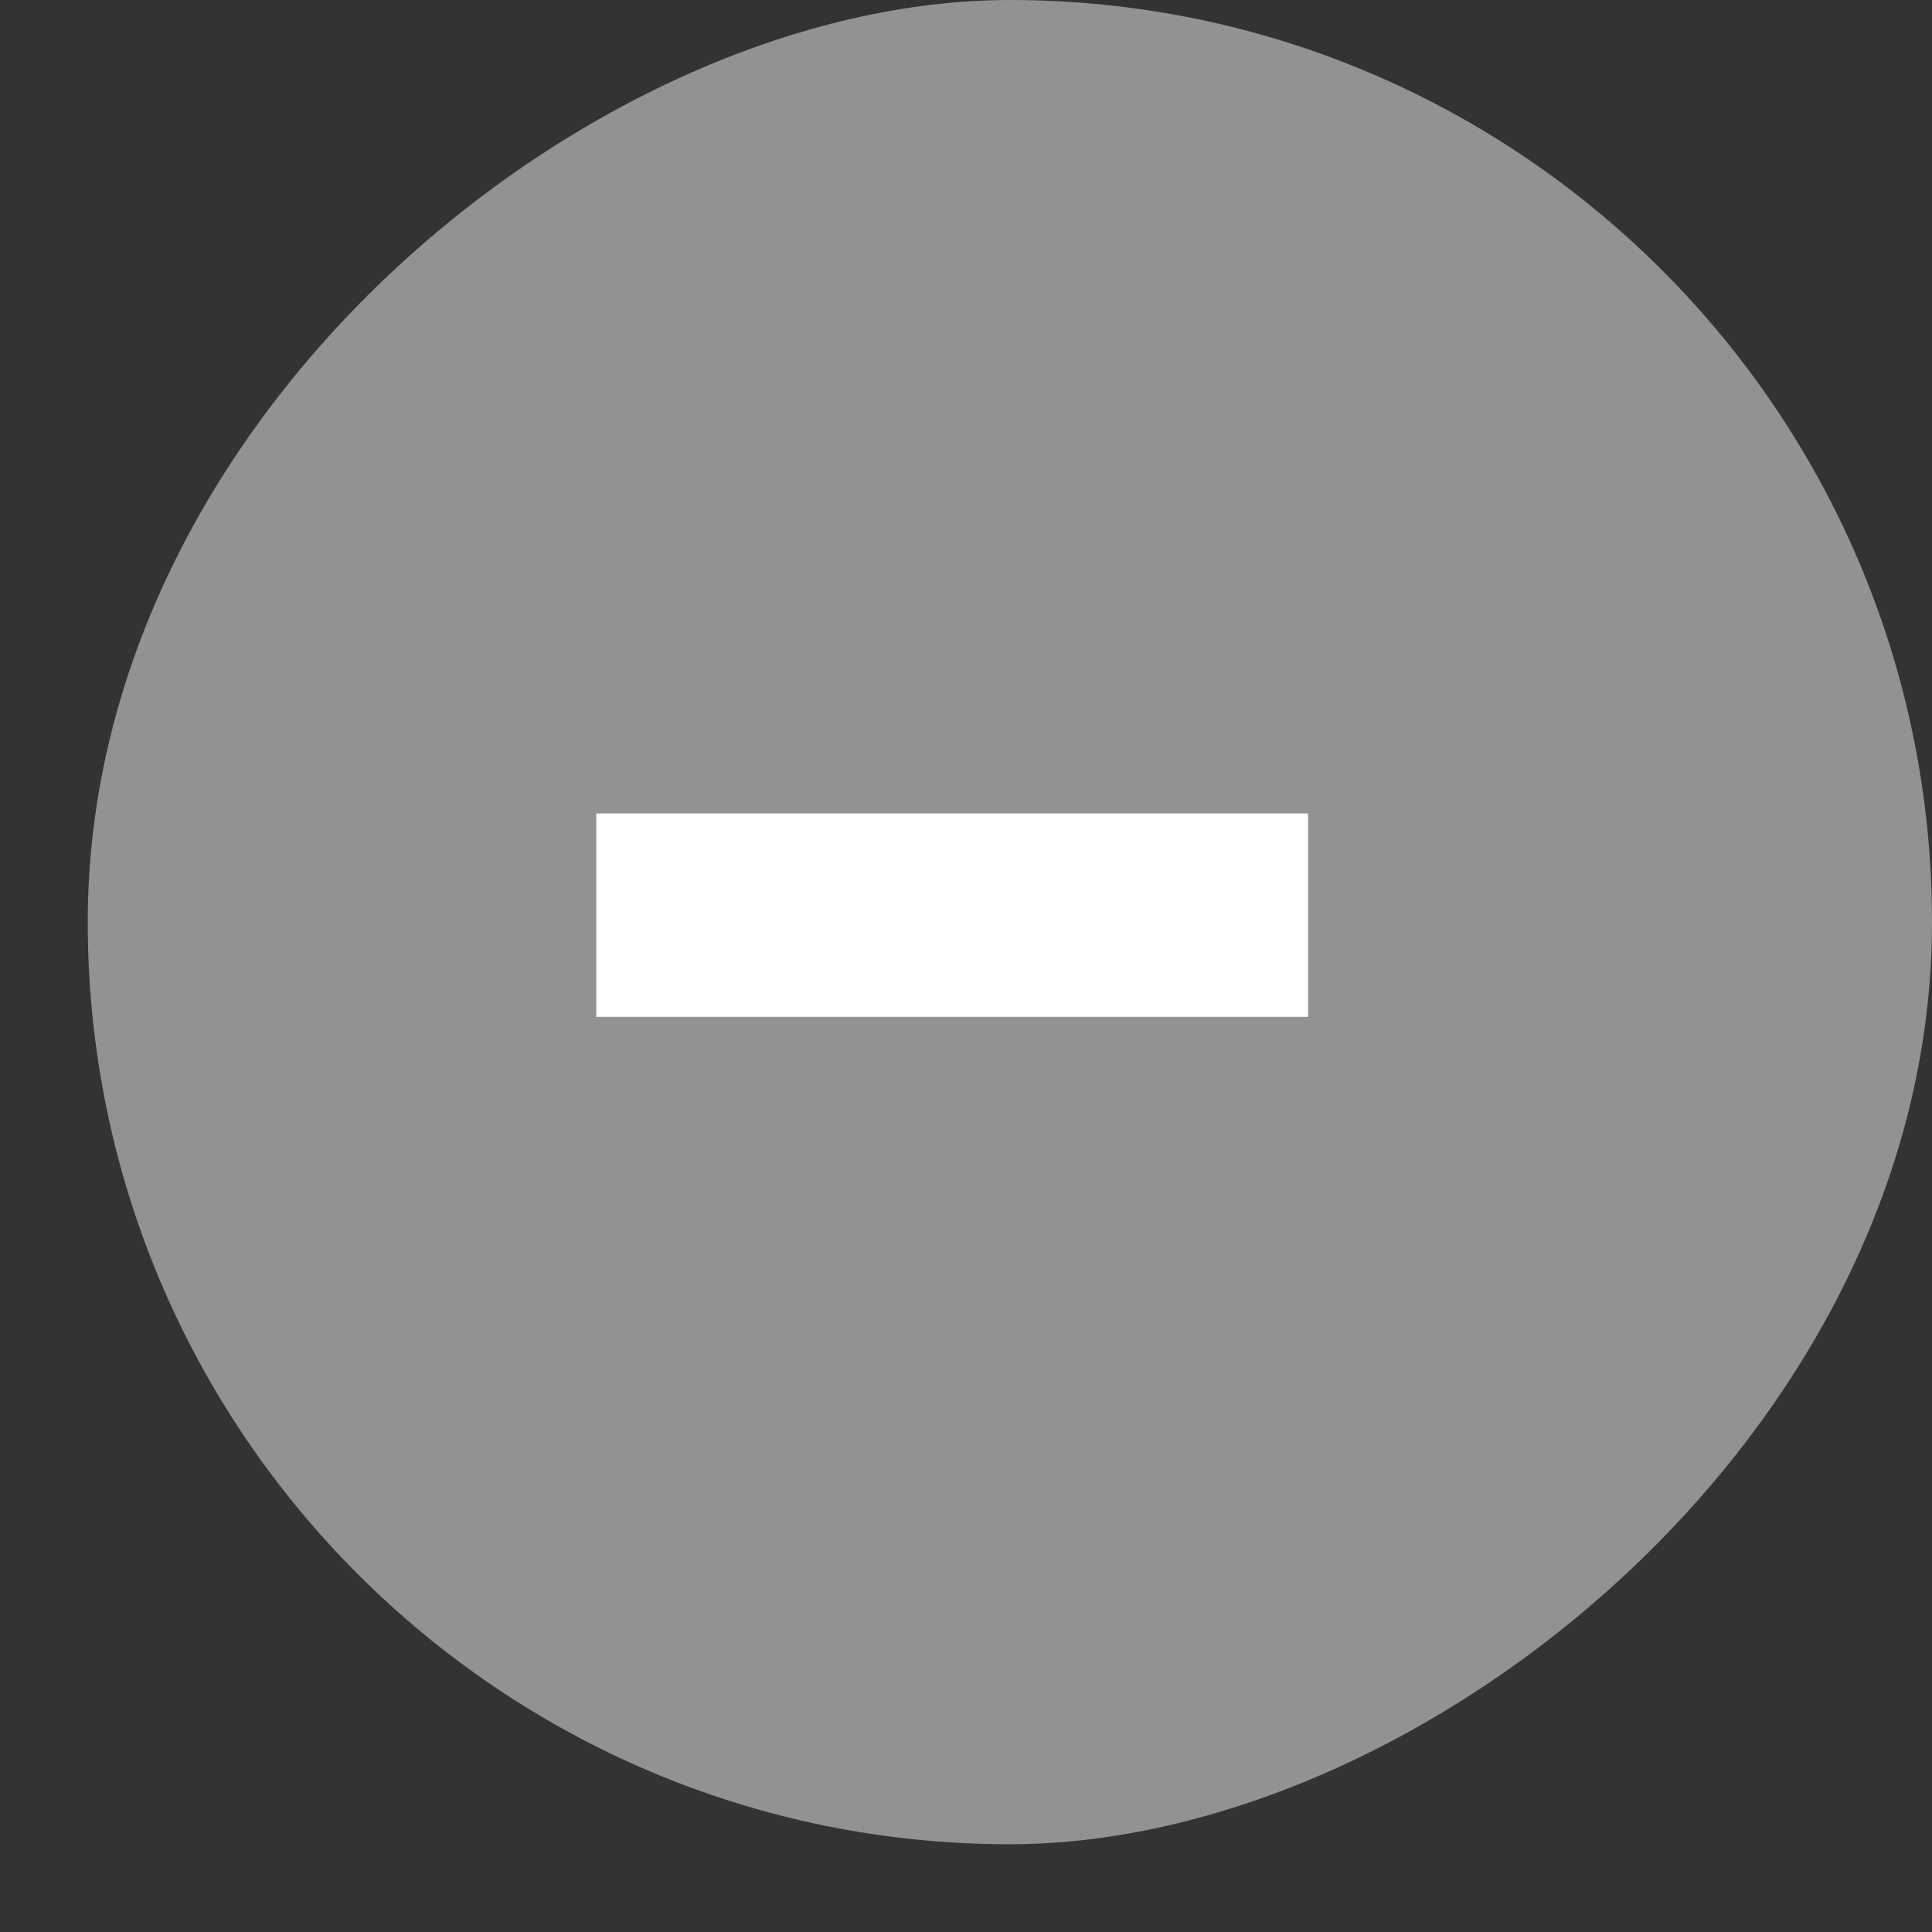 <svg width="19" height="19" viewBox="0 0 19 19" fill="none" xmlns="http://www.w3.org/2000/svg">
<rect x="0" y="0" width="19" height="19" fill="#333333" stroke="none"/>
<rect x="19" width="18.137" height="18.137" rx="9.068" transform="rotate(90 19 0)" fill="#929292"/>
<line x1="5.864" y1="9" x2="12.864" y2="9" stroke="white" stroke-width="2"/>
</svg>
